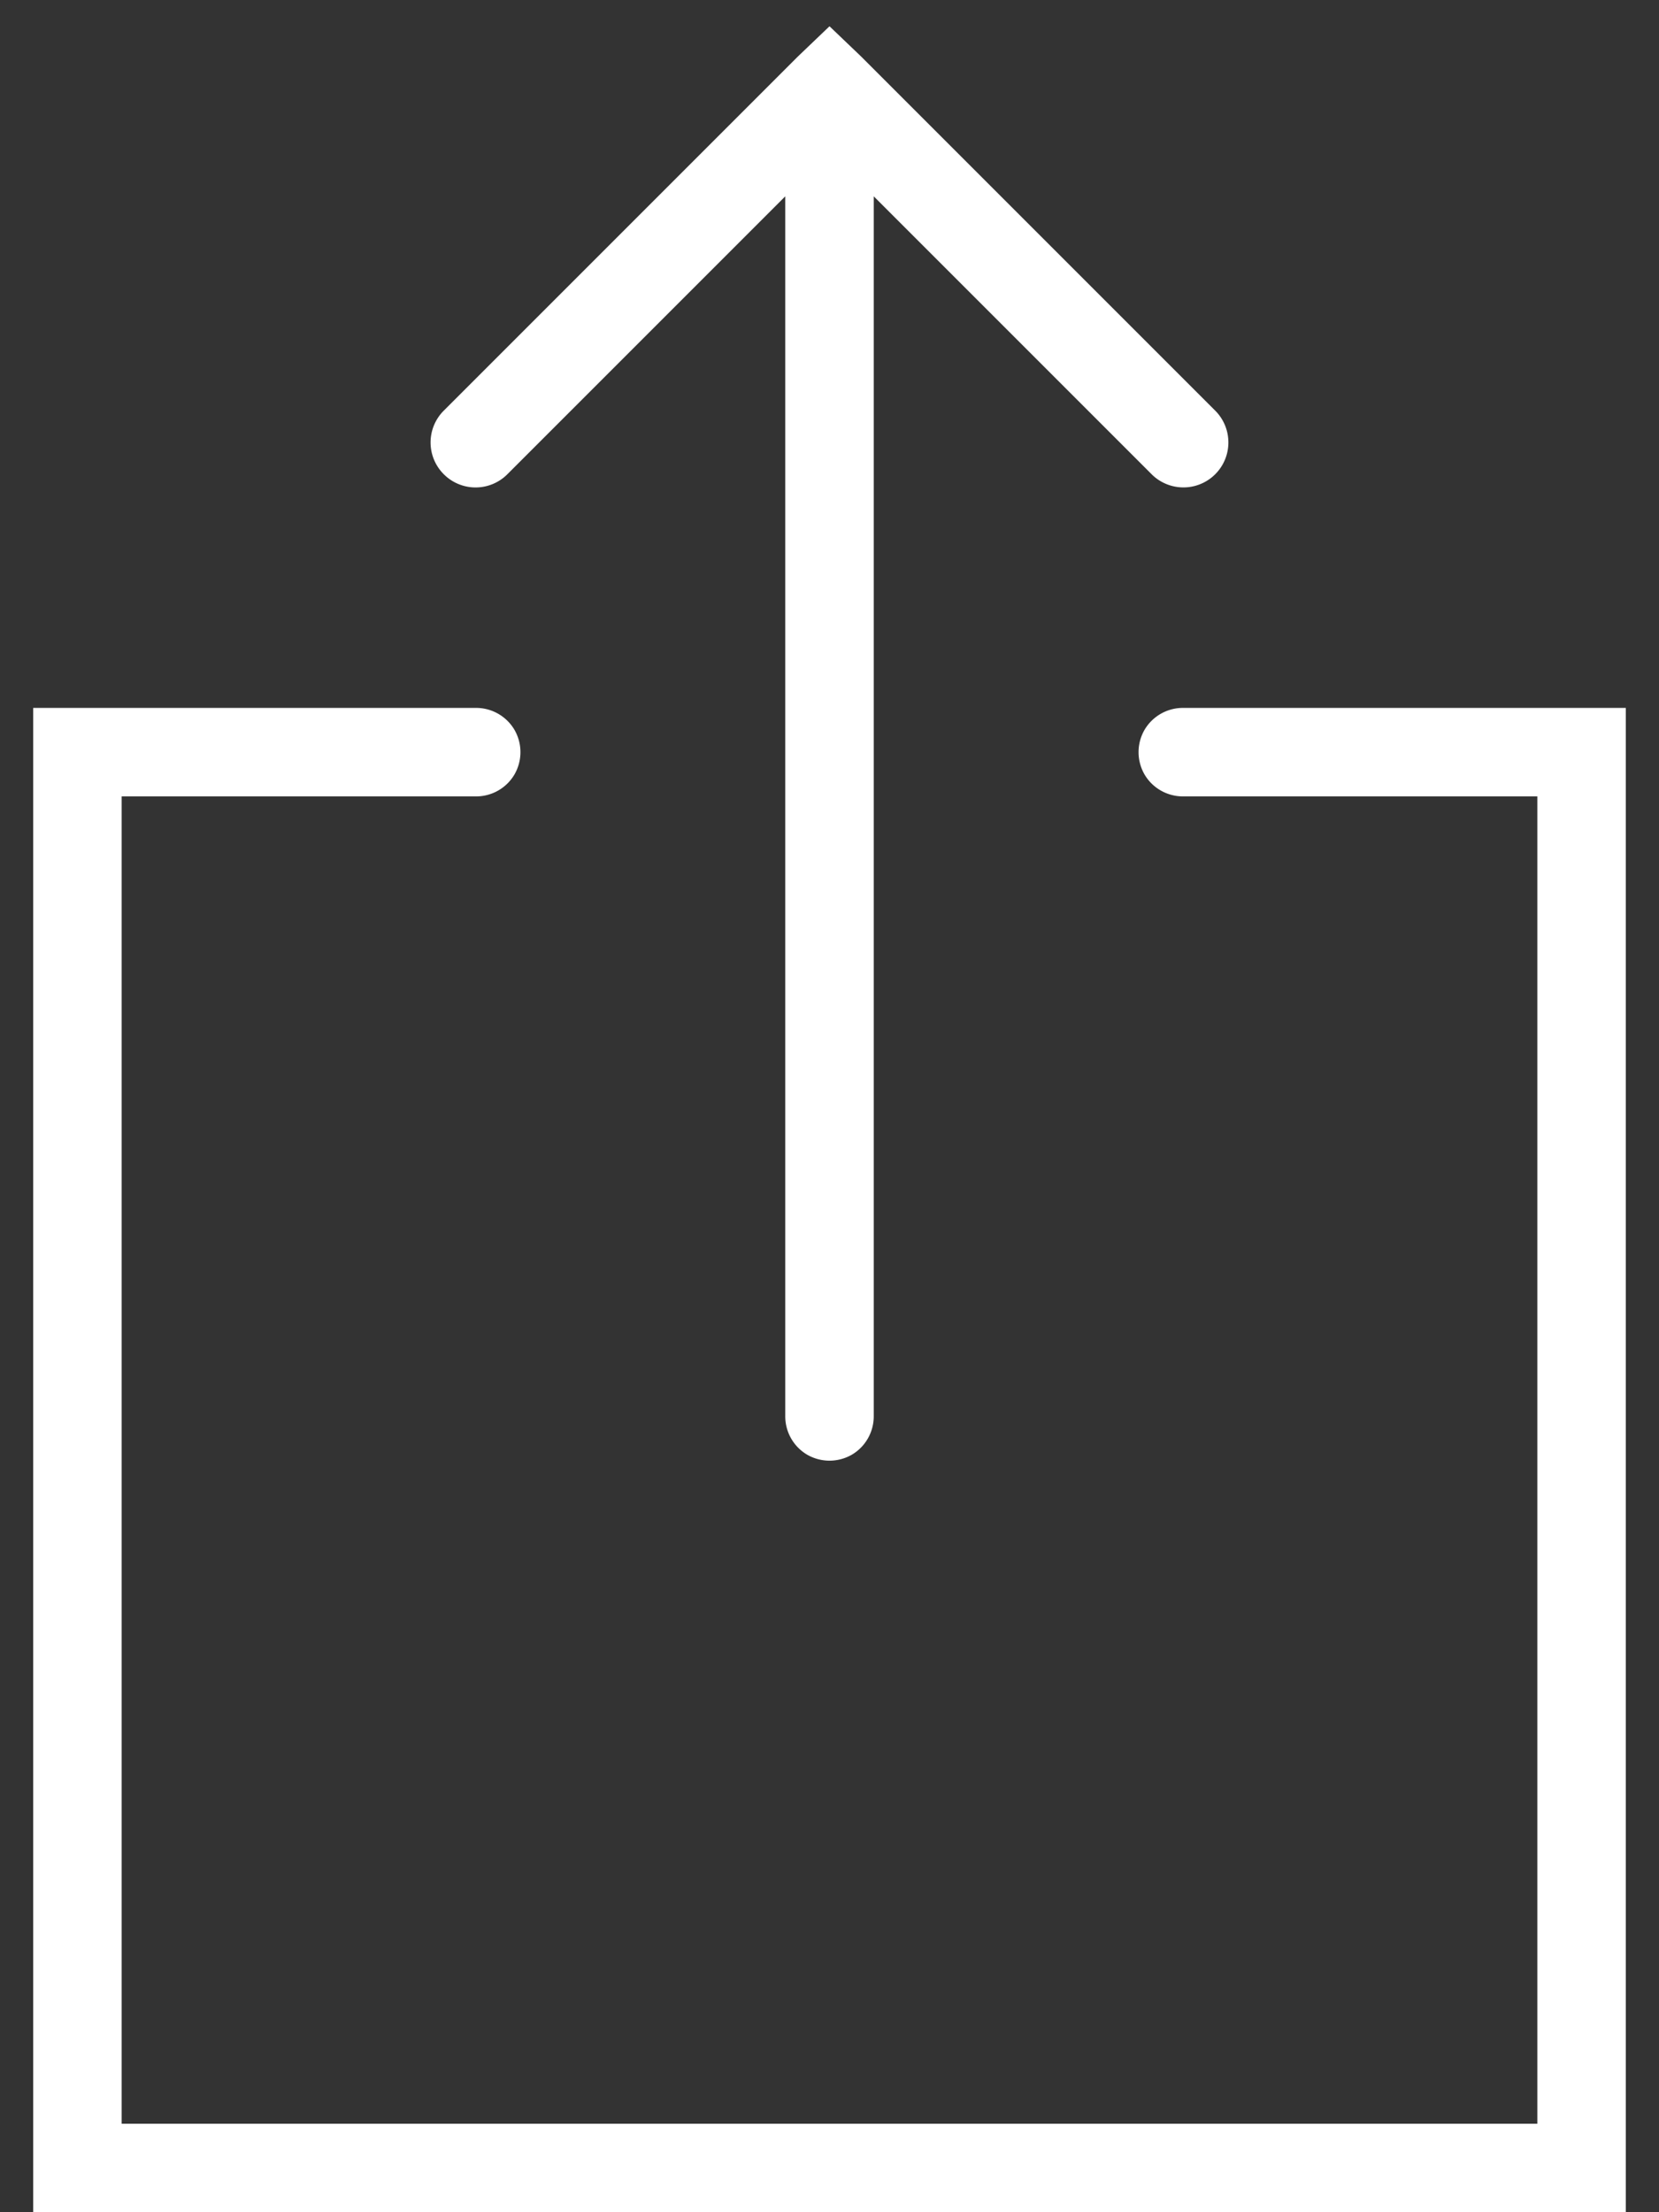 <svg width='18' height='24' fill='none' xmlns='http://www.w3.org/2000/svg'><rect width="100%" height="100%" fill="#333333" stroke="none"/><path d='M9 .285l-.345.33-3.84 3.84a.487.487 0 000 .69.487.487 0 00.69 0L8.52 2.13v13.23a.483.483 0 00.238.422c.15.086.334.086.484 0 .15-.088.24-.25.238-.422V2.13l3.015 3.015a.487.487 0 10.69-.69L9.345.615 9 .285zM.36 7.68V24h17.28V7.68h-4.8a.483.483 0 00-.422.238.485.485 0 000 .484c.088.15.25.24.422.238h3.84v14.4H1.32V8.64h3.84a.483.483 0 00.422-.238.485.485 0 000-.484.483.483 0 00-.422-.238H.36z' fill='#fff'/></svg>